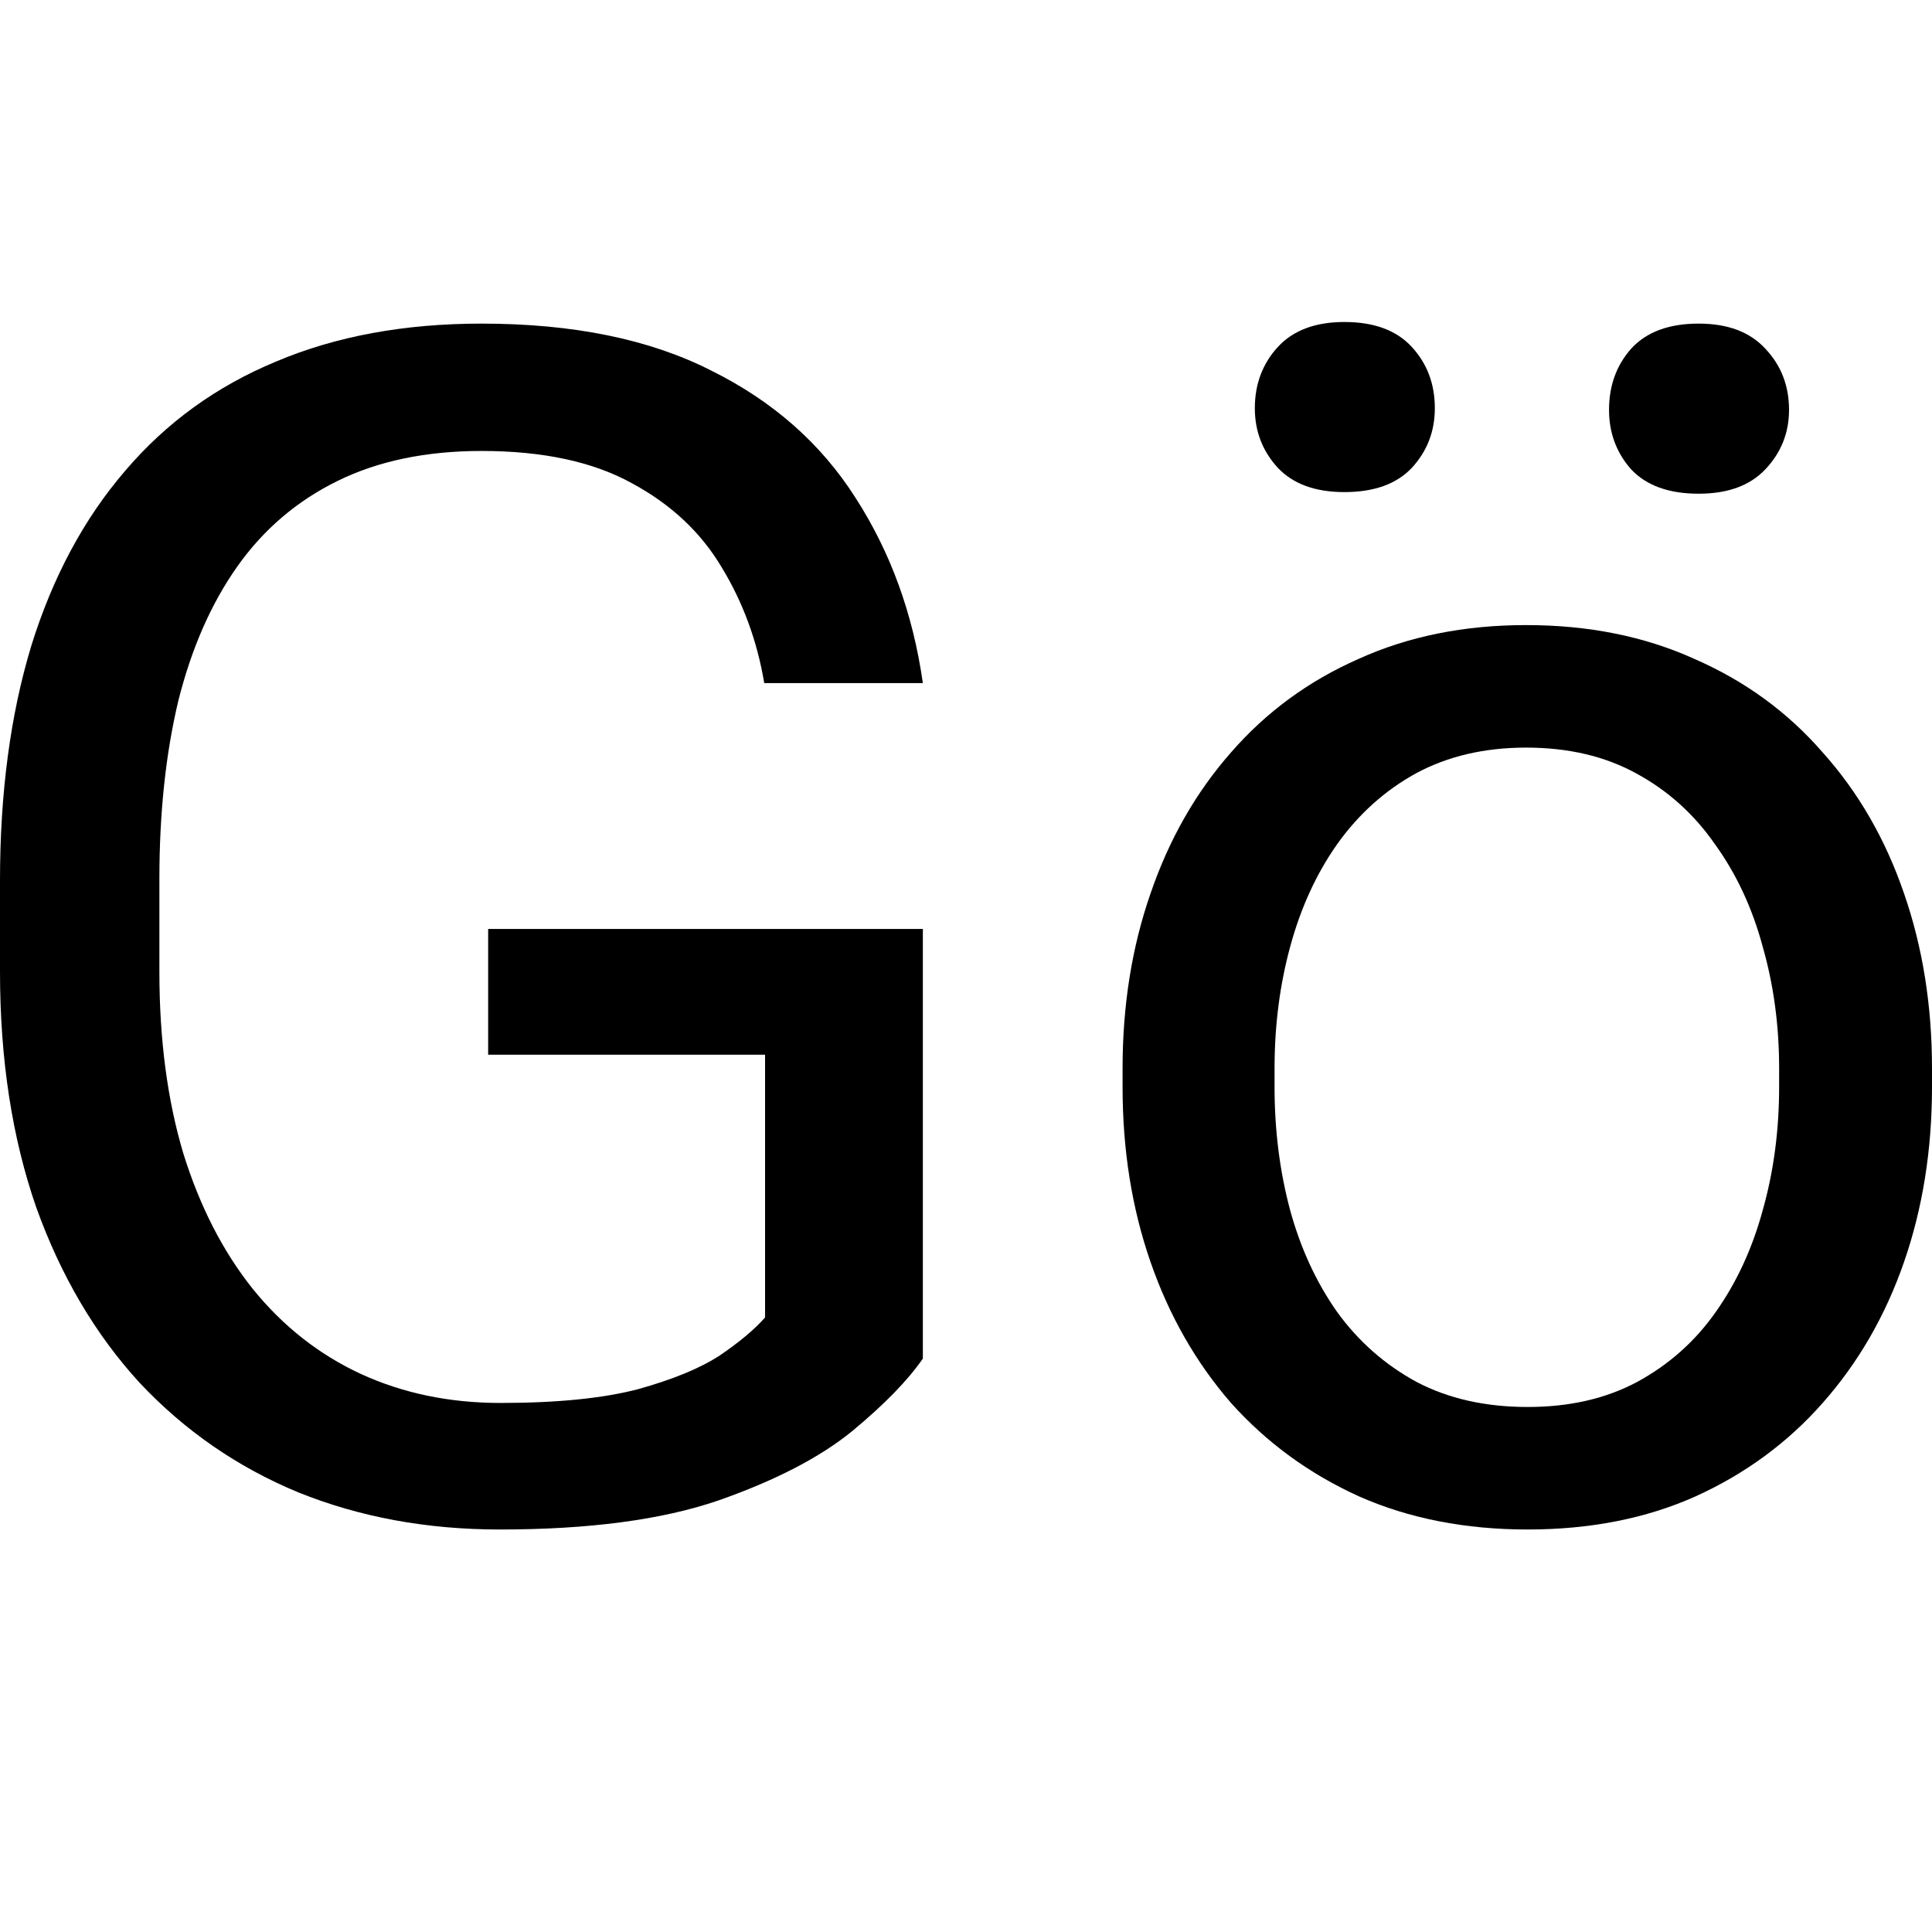 <svg width="24" height="24" viewBox="0 0 24 24" fill="none" xmlns="http://www.w3.org/2000/svg">
  <path d="M11.464 11.54V16.877C11.28 17.144 10.988 17.445 10.586 17.778C10.185 18.105 9.63 18.392 8.922 18.64C8.221 18.88 7.316 19 6.207 19C5.302 19 4.468 18.846 3.706 18.539C2.95 18.226 2.293 17.772 1.735 17.178C1.184 16.577 0.755 15.849 0.449 14.995C0.15 14.133 0 13.159 0 12.071V10.939C0 9.851 0.129 8.88 0.388 8.025C0.653 7.171 1.041 6.447 1.552 5.852C2.062 5.252 2.688 4.798 3.43 4.491C4.172 4.177 5.023 4.02 5.982 4.02C7.119 4.02 8.068 4.214 8.83 4.601C9.599 4.981 10.198 5.509 10.627 6.183C11.062 6.857 11.342 7.625 11.464 8.486H9.494C9.405 7.959 9.228 7.478 8.963 7.044C8.704 6.61 8.333 6.263 7.85 6.003C7.367 5.736 6.744 5.602 5.982 5.602C5.295 5.602 4.699 5.726 4.196 5.973C3.692 6.22 3.277 6.573 2.95 7.034C2.624 7.495 2.379 8.052 2.215 8.706C2.059 9.36 1.98 10.098 1.98 10.919V12.071C1.98 12.912 2.079 13.663 2.276 14.324C2.481 14.985 2.77 15.549 3.144 16.016C3.518 16.477 3.964 16.827 4.481 17.067C5.006 17.308 5.584 17.428 6.217 17.428C6.918 17.428 7.486 17.371 7.922 17.258C8.357 17.137 8.698 16.997 8.943 16.837C9.188 16.67 9.375 16.513 9.504 16.366V13.102H6.064V11.54H11.464Z" fill="black"/>
  <path d="M13.945 13.503V13.272C13.945 12.491 14.06 11.767 14.292 11.1C14.523 10.425 14.857 9.841 15.292 9.347C15.728 8.846 16.255 8.459 16.875 8.186C17.494 7.905 18.188 7.765 18.957 7.765C19.733 7.765 20.43 7.905 21.05 8.186C21.676 8.459 22.207 8.846 22.642 9.347C23.085 9.841 23.422 10.425 23.653 11.1C23.884 11.767 24 12.491 24 13.272V13.503C24 14.284 23.884 15.008 23.653 15.676C23.422 16.343 23.085 16.927 22.642 17.428C22.207 17.922 21.679 18.309 21.06 18.59C20.448 18.863 19.753 19 18.977 19C18.202 19 17.504 18.863 16.885 18.59C16.265 18.309 15.735 17.922 15.292 17.428C14.857 16.927 14.523 16.343 14.292 15.676C14.06 15.008 13.945 14.284 13.945 13.503ZM15.833 13.272V13.503C15.833 14.043 15.898 14.554 16.027 15.035C16.157 15.509 16.351 15.929 16.609 16.296C16.875 16.664 17.205 16.954 17.599 17.168C17.994 17.375 18.453 17.478 18.977 17.478C19.495 17.478 19.947 17.375 20.335 17.168C20.73 16.954 21.057 16.664 21.315 16.296C21.574 15.929 21.768 15.509 21.897 15.035C22.033 14.554 22.101 14.043 22.101 13.503V13.272C22.101 12.738 22.033 12.234 21.897 11.76C21.768 11.28 21.57 10.856 21.305 10.489C21.046 10.115 20.72 9.821 20.325 9.607C19.937 9.394 19.481 9.287 18.957 9.287C18.44 9.287 17.984 9.394 17.589 9.607C17.201 9.821 16.875 10.115 16.609 10.489C16.351 10.856 16.157 11.28 16.027 11.76C15.898 12.234 15.833 12.738 15.833 13.272ZM15.588 5.071C15.588 4.771 15.684 4.517 15.874 4.31C16.065 4.103 16.34 4 16.701 4C17.069 4 17.348 4.103 17.538 4.31C17.729 4.517 17.824 4.771 17.824 5.071C17.824 5.358 17.729 5.605 17.538 5.812C17.348 6.013 17.069 6.113 16.701 6.113C16.34 6.113 16.065 6.013 15.874 5.812C15.684 5.605 15.588 5.358 15.588 5.071ZM19.988 5.091C19.988 4.791 20.08 4.537 20.264 4.33C20.454 4.123 20.733 4.02 21.101 4.02C21.462 4.02 21.737 4.123 21.928 4.33C22.125 4.537 22.224 4.791 22.224 5.091C22.224 5.378 22.125 5.625 21.928 5.832C21.737 6.033 21.462 6.133 21.101 6.133C20.733 6.133 20.454 6.033 20.264 5.832C20.08 5.625 19.988 5.378 19.988 5.091Z" fill="black"/>
</svg>
